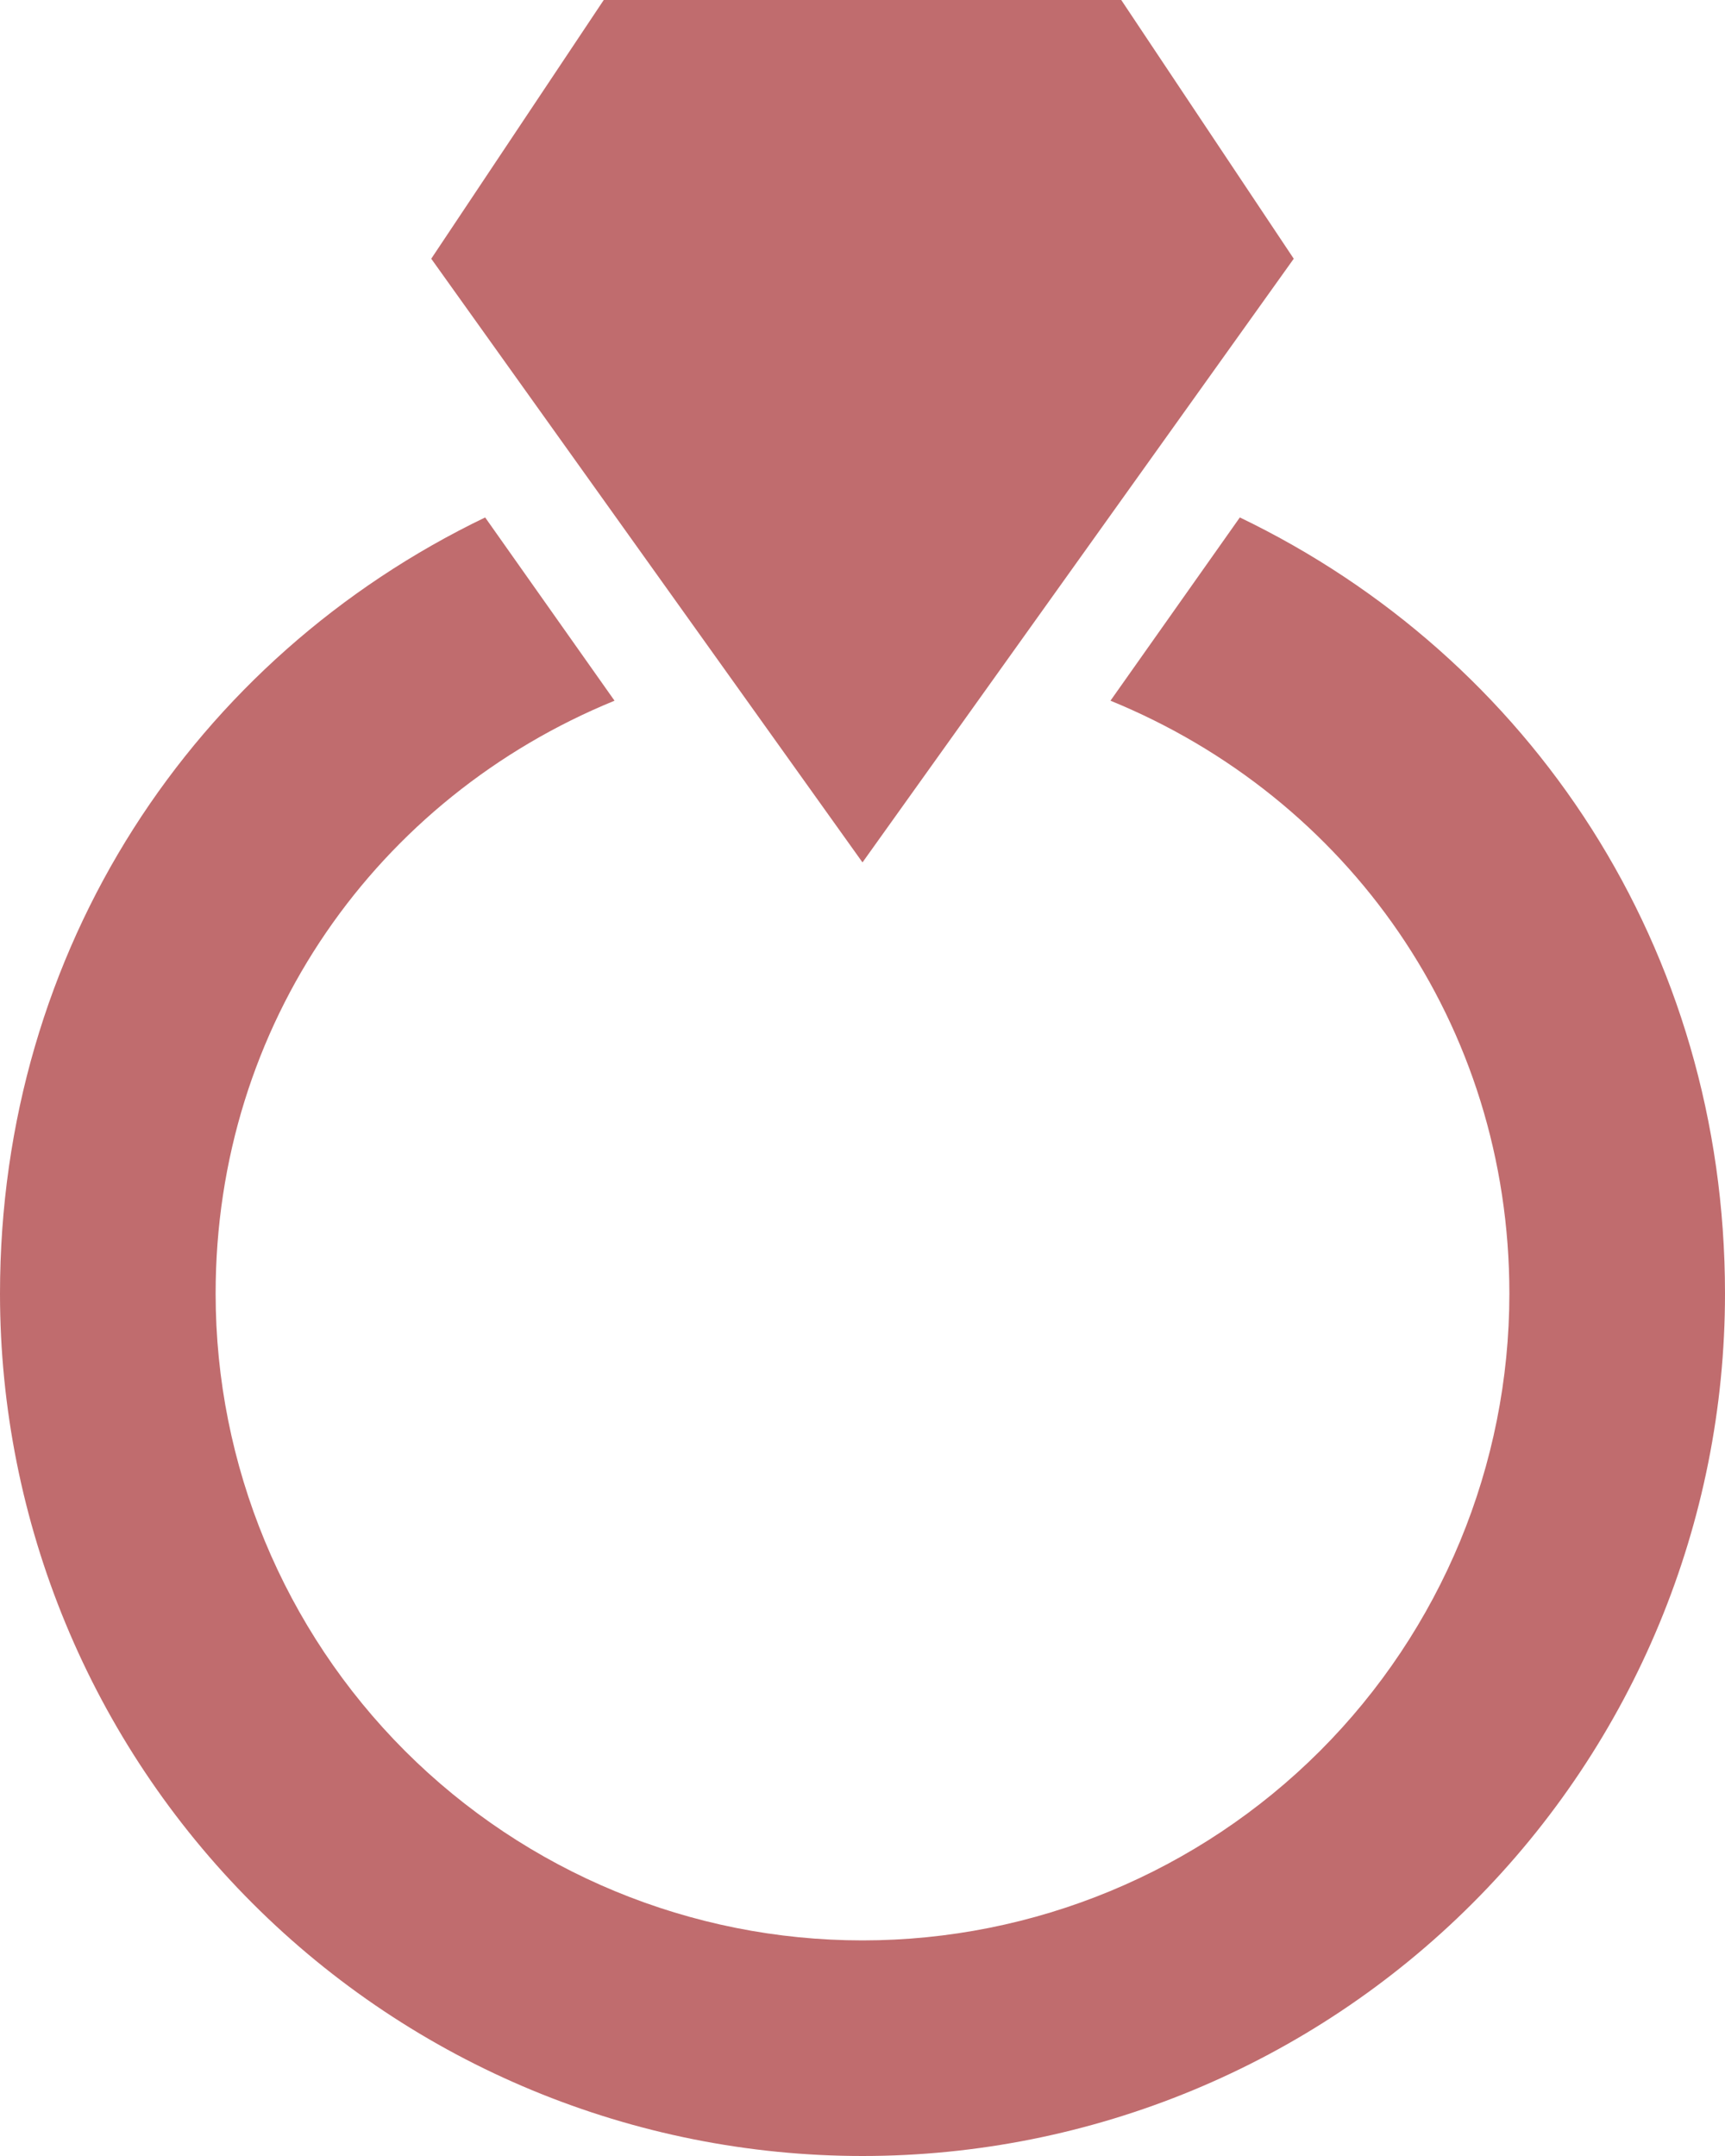 <svg width="16" height="20" viewBox="0 0 16 20" fill="none" xmlns="http://www.w3.org/2000/svg">
<path d="M8 8L4 2.4L5.6 0H10.4L12 2.4L8 8ZM11.5 4.8L10.3 6.5C12.5 7.4 14 9.5 14 12C14 13.591 13.368 15.117 12.243 16.243C11.117 17.368 9.591 18 8 18C6.409 18 4.883 17.368 3.757 16.243C2.632 15.117 2 13.591 2 12C2 9.5 3.5 7.4 5.7 6.5L4.5 4.8C1.8 6.1 0 8.8 0 12C0 14.122 0.843 16.157 2.343 17.657C3.843 19.157 5.878 20 8 20C10.122 20 12.157 19.157 13.657 17.657C15.157 16.157 16 14.122 16 12C16 8.8 14.2 6.1 11.5 4.8Z" fill="#C06C6E"/>
</svg>
